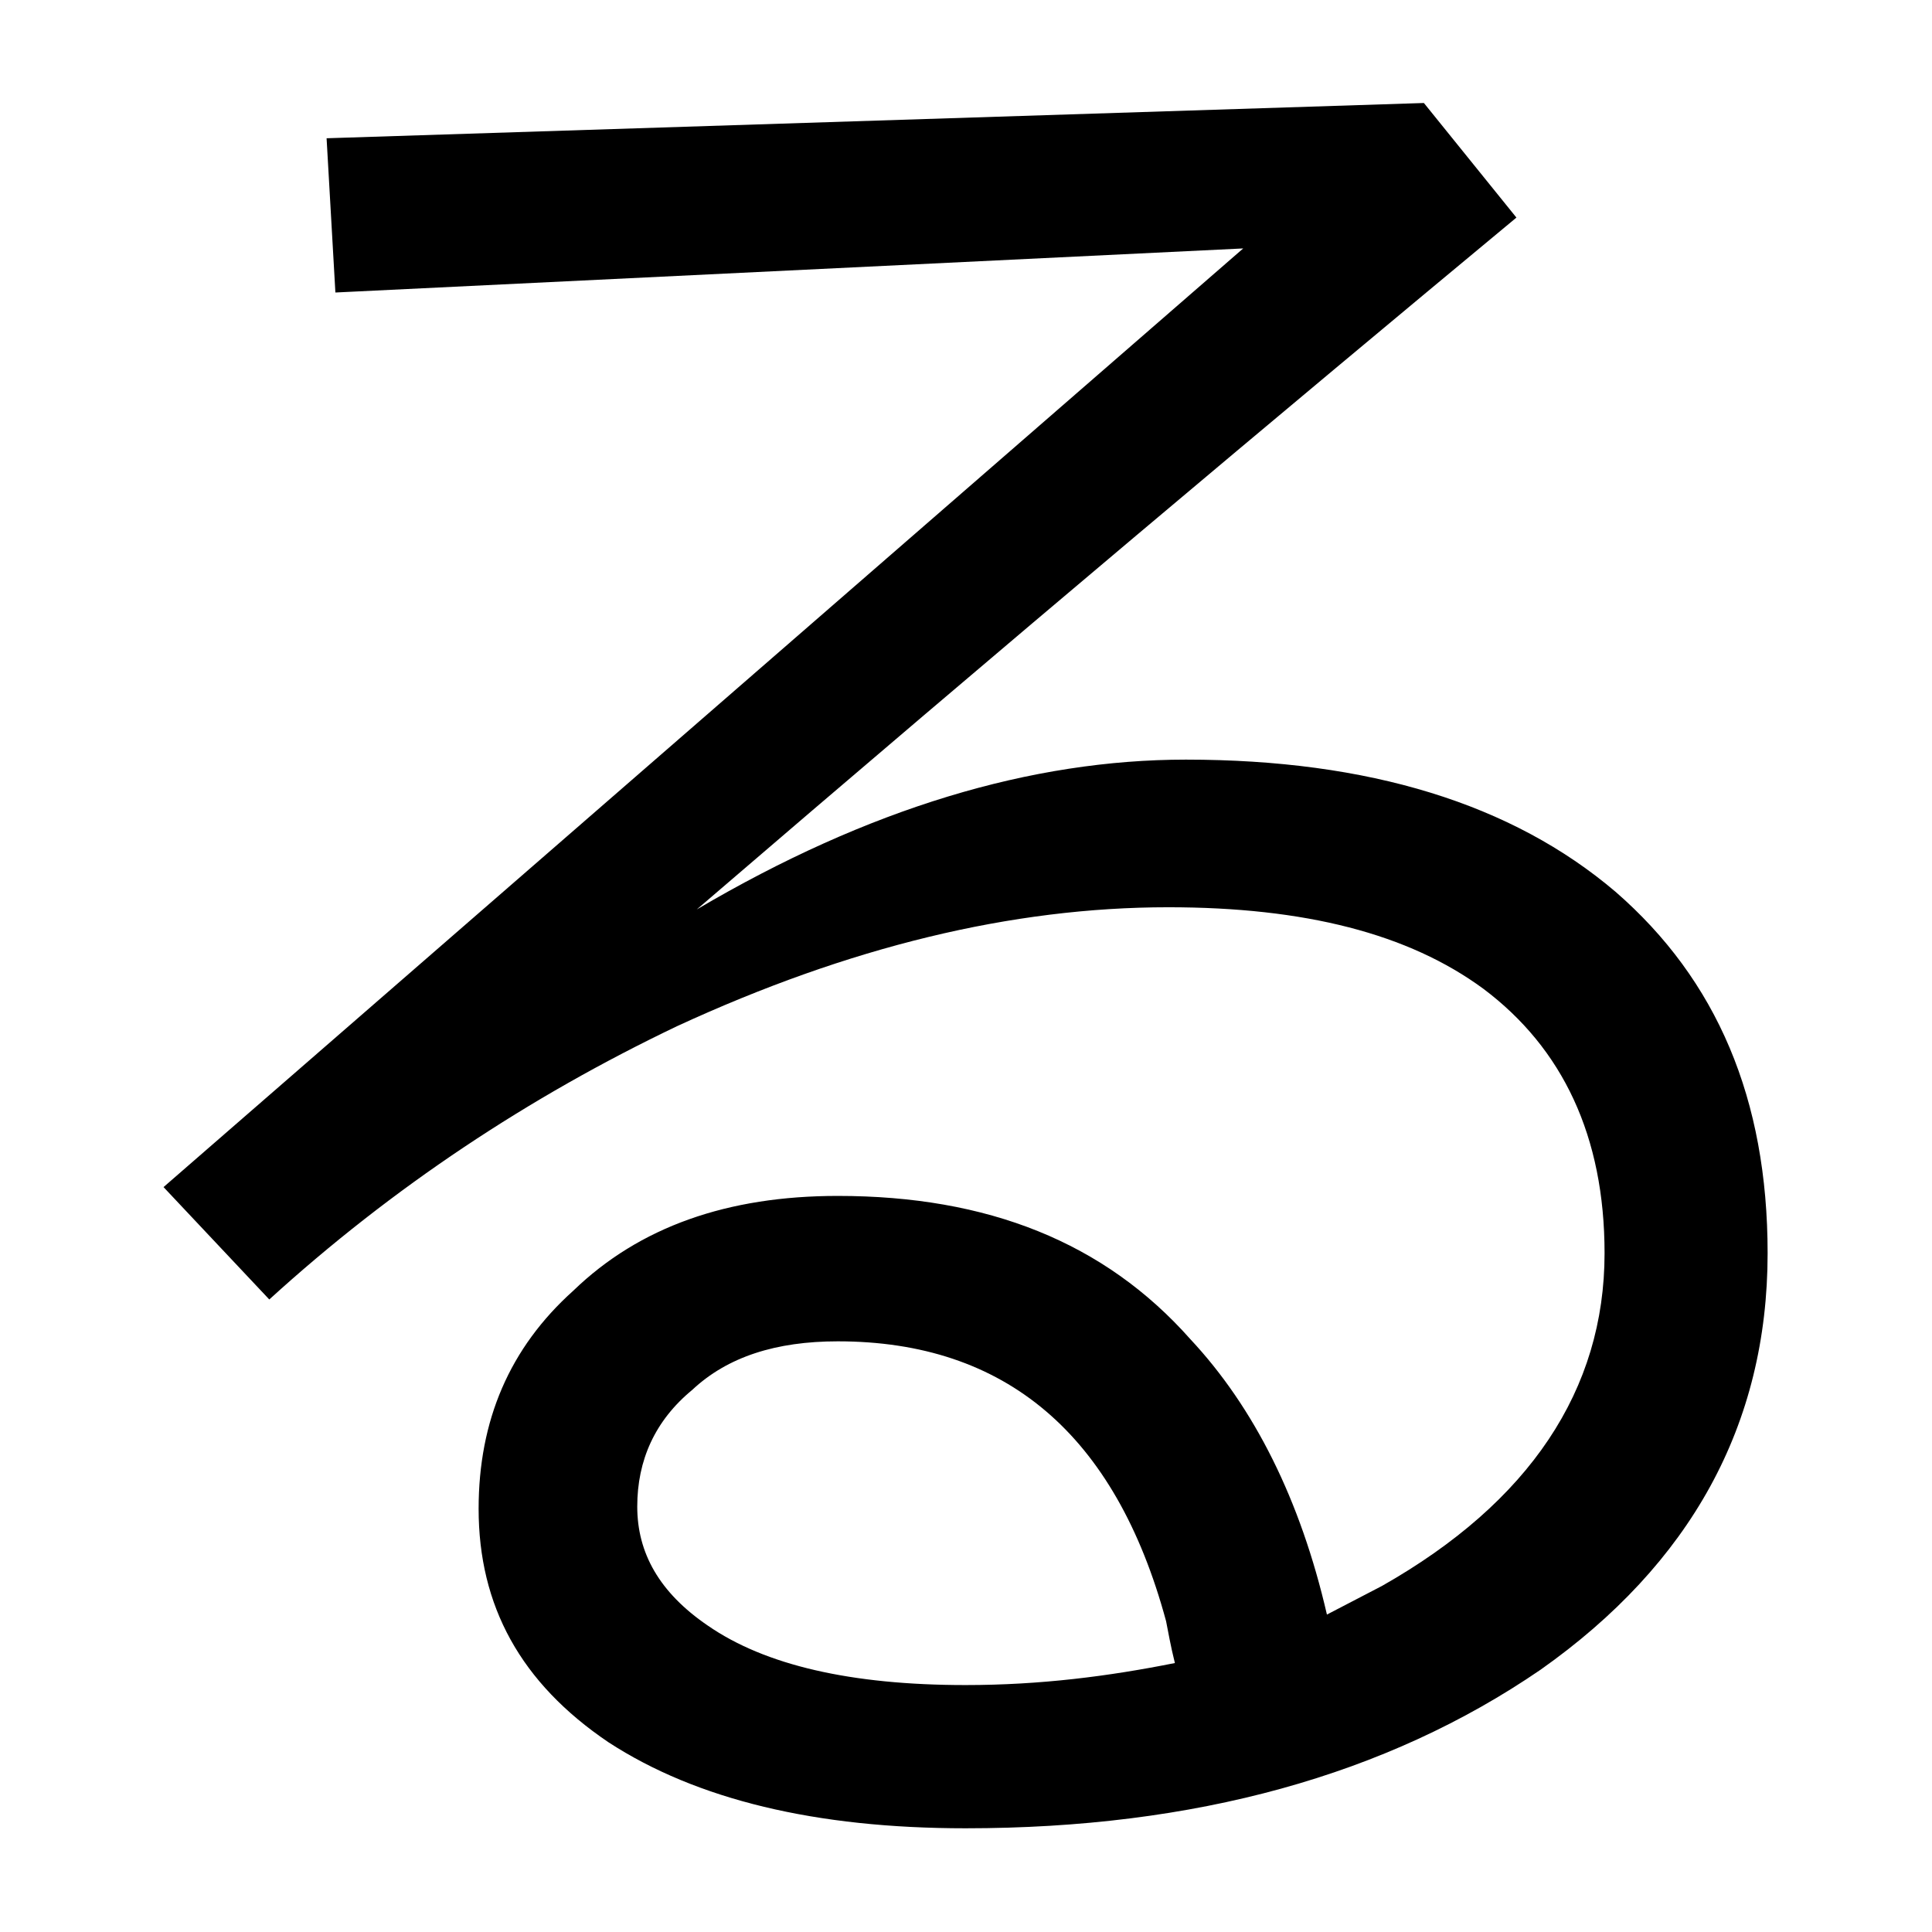 <svg width="100%" height="100%" viewBox="0 0 300 300" version="1.1" xmlns="http://www.w3.org/2000/svg" xmlns:xlink="http://www.w3.org/1999/xlink" xml:space="preserve" xmlns:serif="http://www.serif.com/" style="fill-rule:evenodd;clip-rule:evenodd;stroke-linejoin:round;stroke-miterlimit:2;">
    <g transform="matrix(2.747,0,0,2.747,-325.668,-237.925)">
        <path d="M199.042,92.435L137.015,94.428L137.513,103.147L188.828,100.656L127.798,153.715L133.776,160.068C140.751,153.715 148.473,148.609 156.818,144.623C166.534,140.139 175.75,137.897 184.594,137.897C192.316,137.897 198.17,139.392 202.405,142.506C206.889,145.869 209.255,150.851 209.255,157.452C209.255,165.174 205.02,171.527 196.675,176.26L193.561,177.879C192.067,171.402 189.451,166.171 185.839,162.31C180.982,156.829 174.38,154.214 165.911,154.214C159.683,154.214 154.701,155.957 150.964,159.569C147.352,162.808 145.609,166.918 145.609,171.9C145.609,177.38 147.975,181.74 152.957,185.103C157.939,188.341 164.665,189.96 173.135,189.96C186.088,189.96 196.924,186.971 205.643,180.993C214.113,175.014 218.472,167.167 218.472,157.452C218.472,148.733 215.607,142.007 209.878,137.025C204.024,132.043 195.928,129.552 185.59,129.552C176.871,129.552 167.655,132.292 157.939,138.022C175.626,122.826 191.07,109.873 204.273,98.912L199.042,92.435ZM184.967,180.619C181.231,181.366 177.37,181.864 173.135,181.864C166.658,181.864 161.801,180.743 158.562,178.501C155.822,176.633 154.576,174.391 154.576,171.776C154.576,169.16 155.573,166.918 157.69,165.174C159.683,163.306 162.423,162.434 165.911,162.434C175.377,162.434 181.604,167.665 184.469,178.252C184.594,178.875 184.718,179.622 184.967,180.619Z" fill="currentColor" />
    </g>
</svg>
